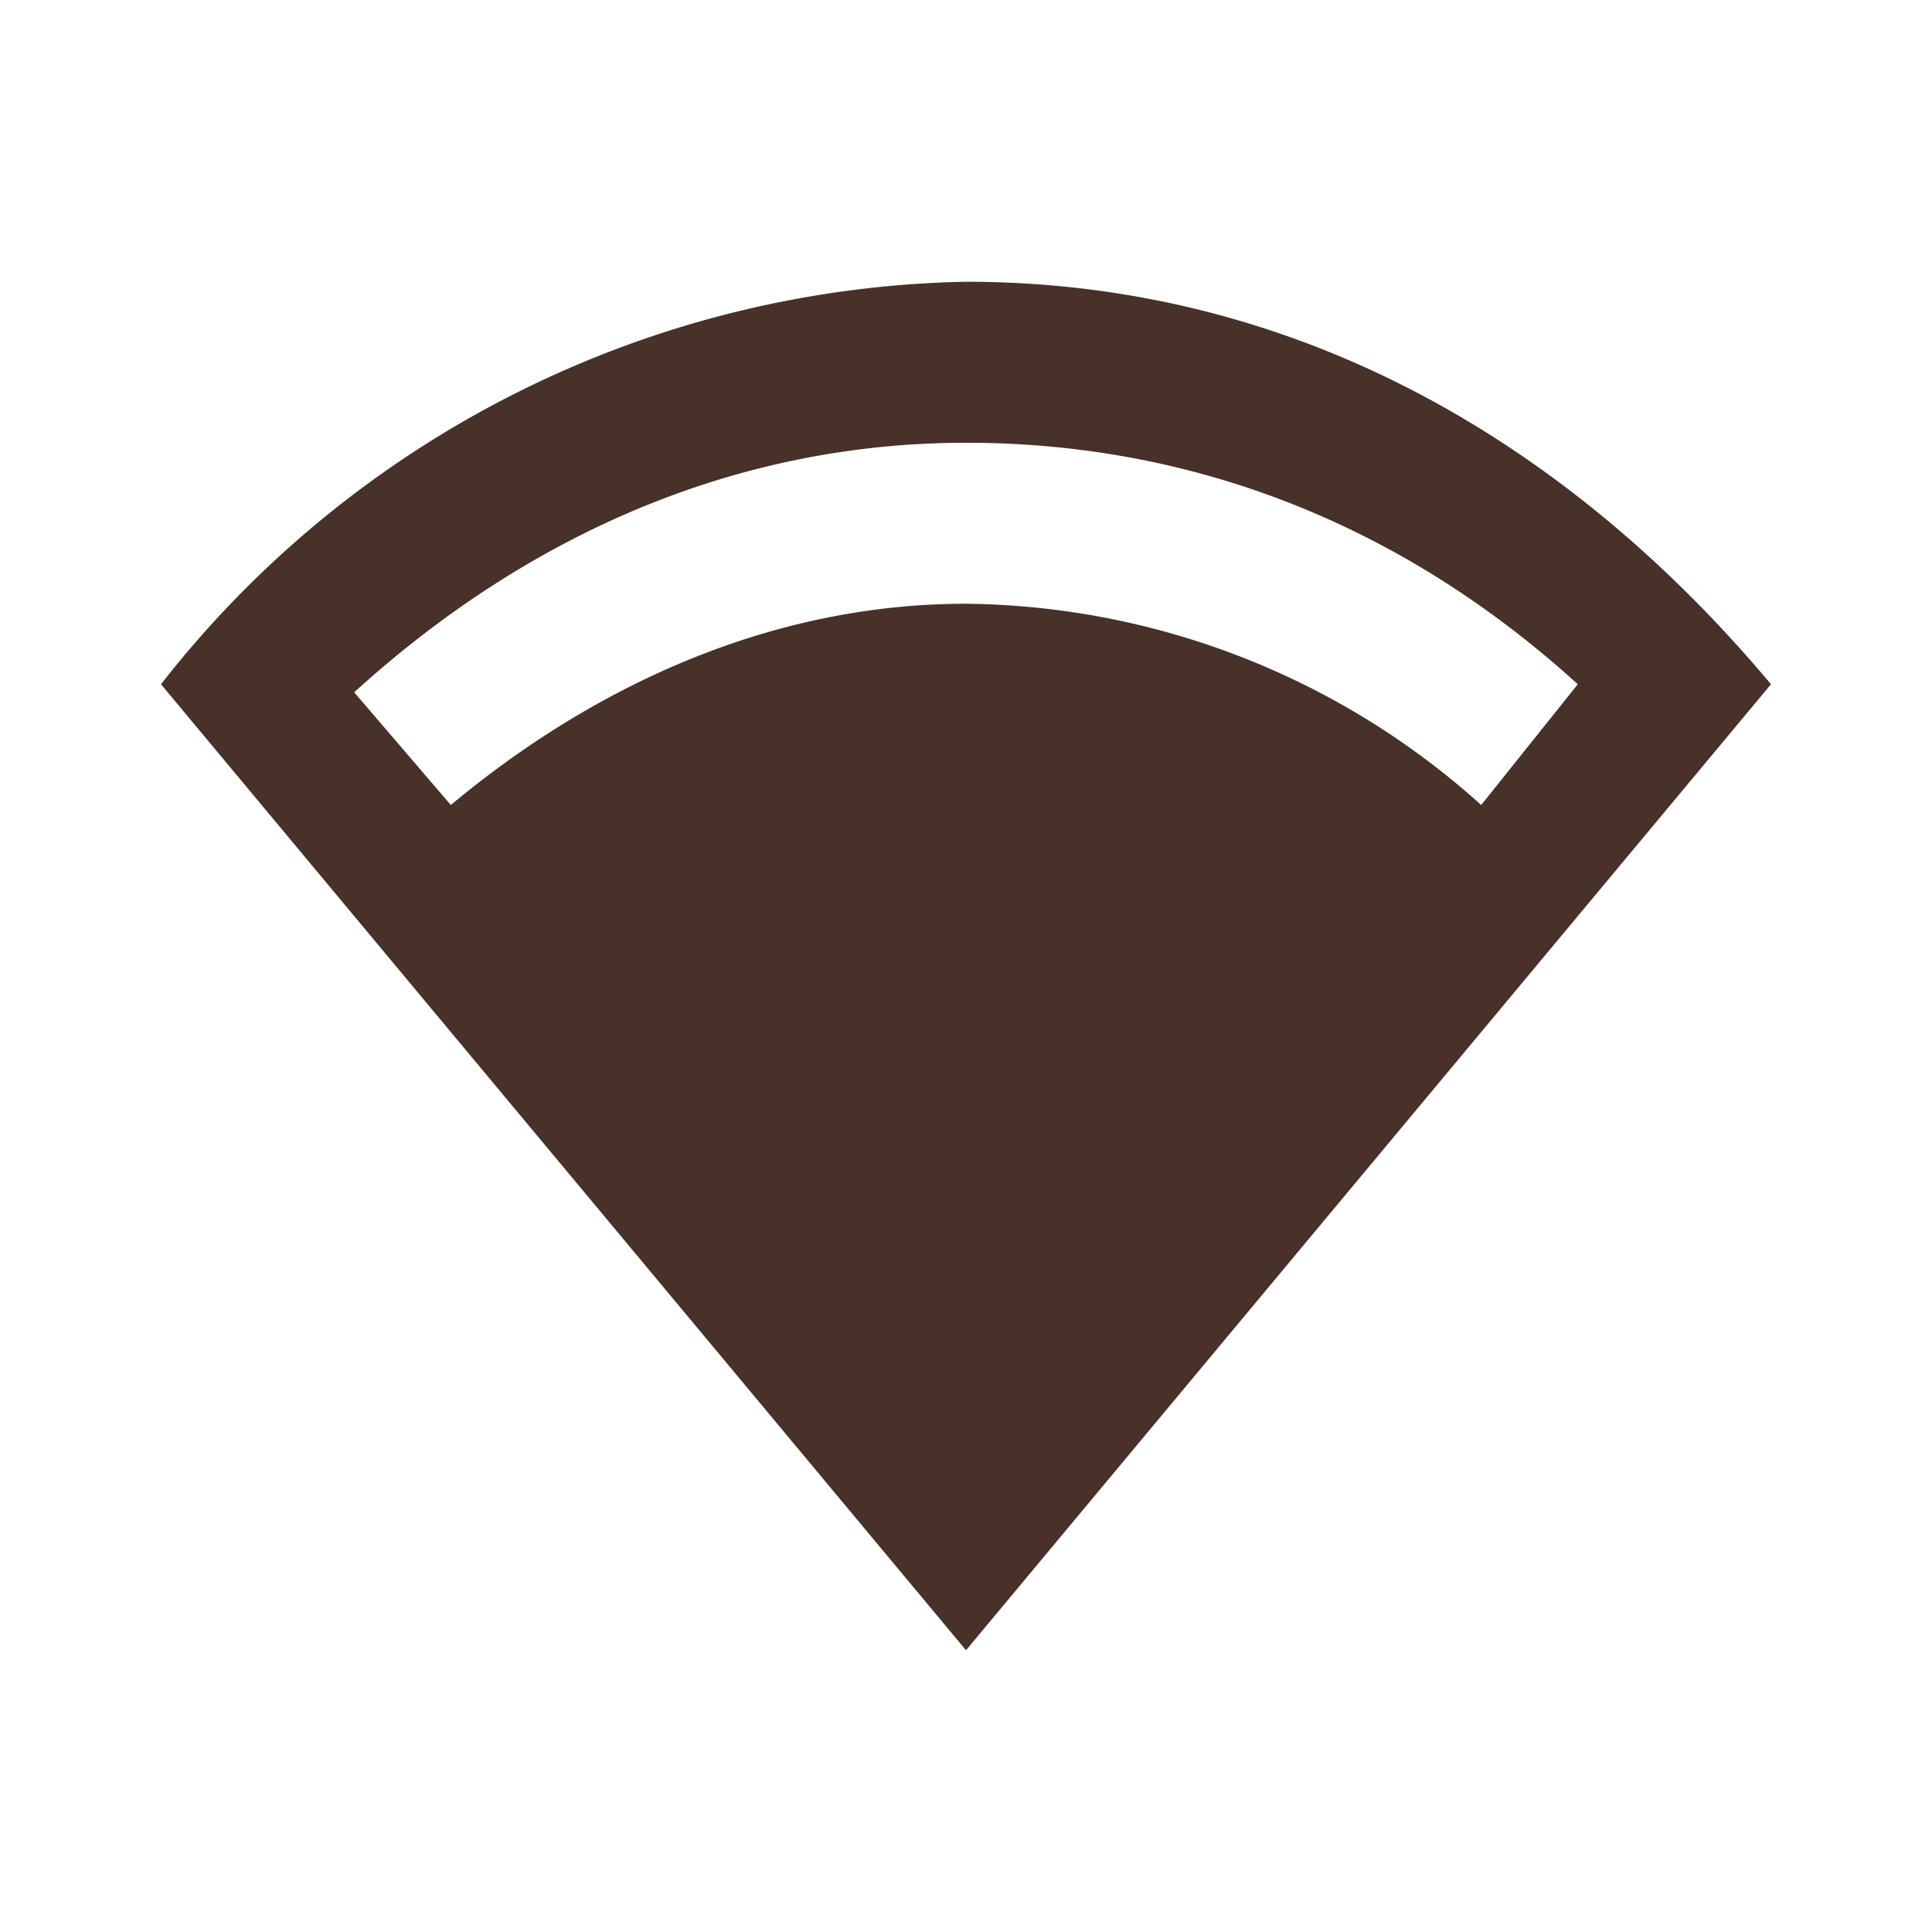 <svg xmlns="http://www.w3.org/2000/svg" fill="#473129" viewBox="0 0 24 24">
  <path d="M12 3.5a13 13 0 0 0-10 5l10 12 10-12c-2.6-3.1-6-5-10-5Zm0 4c-2.4 0-4.6 1-6.4 2.5L4.4 8.6c2.2-2 4.8-3.1 7.6-3.1s5.4 1 7.6 3L18.4 10A9.7 9.7 0 0 0 12 7.5Z"/>
</svg>
